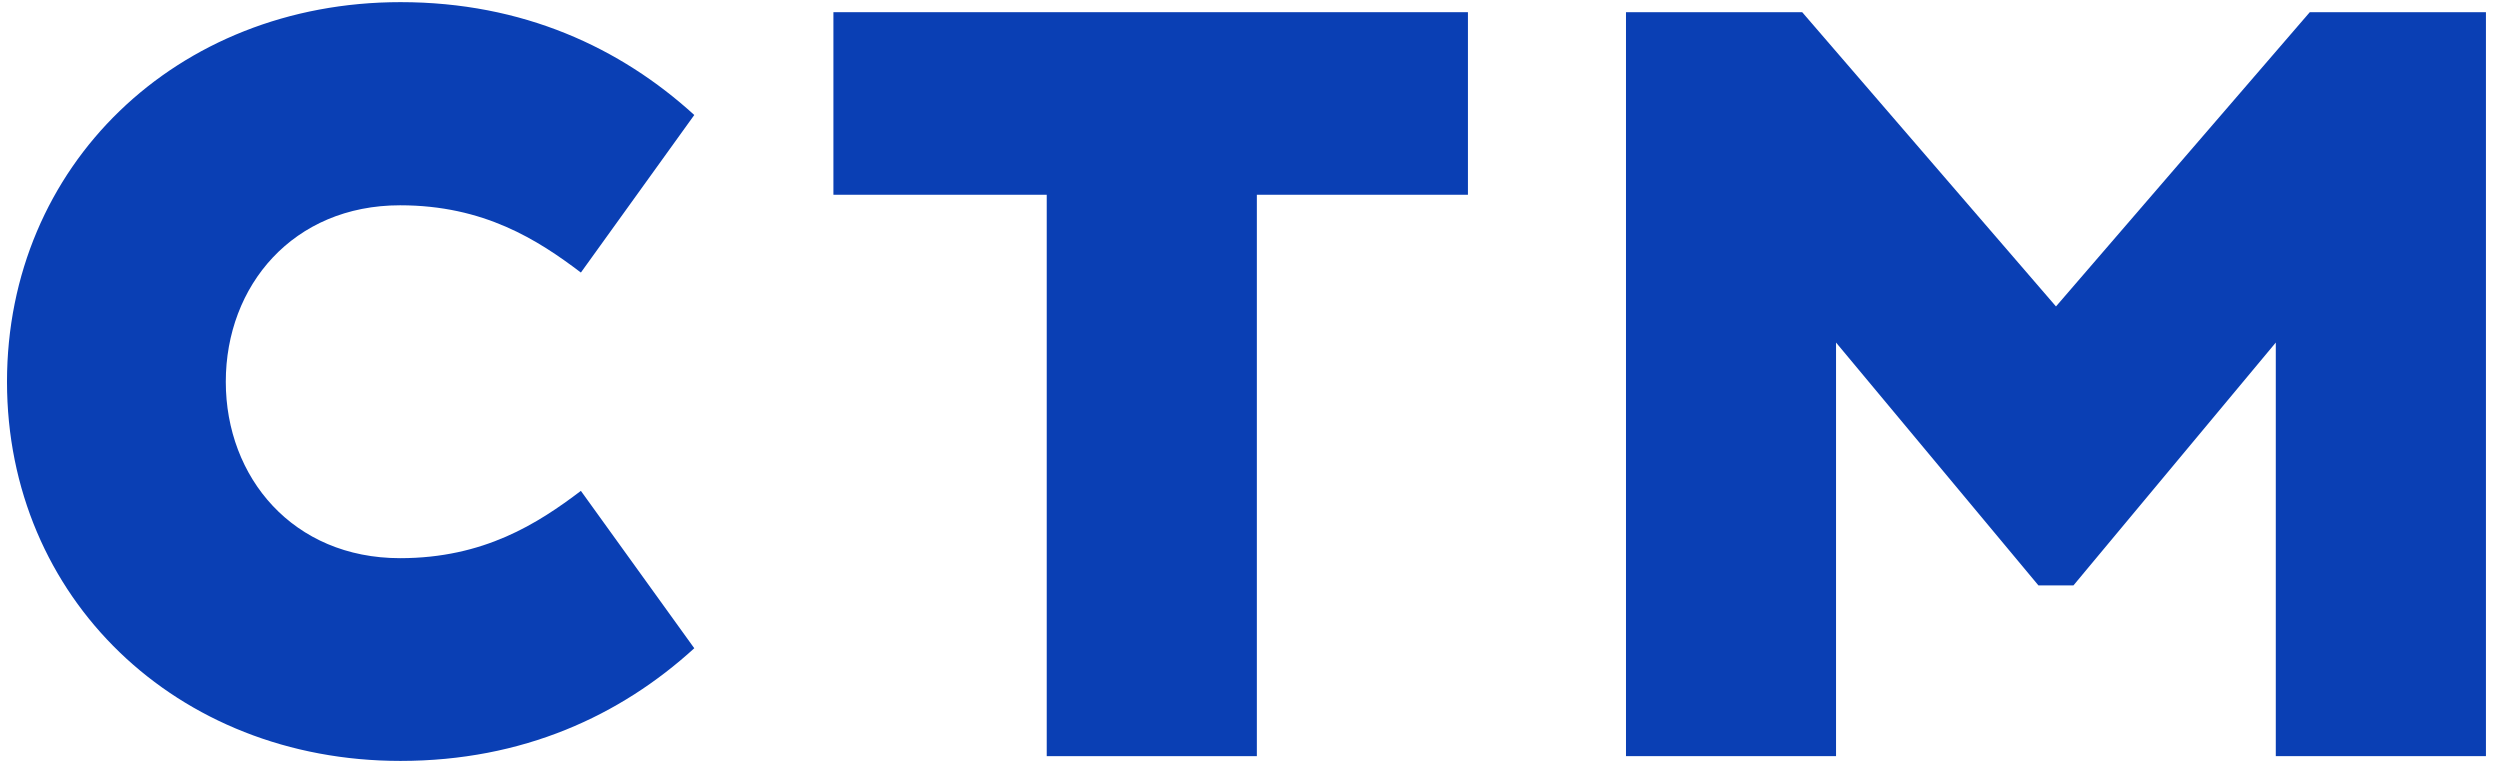 <?xml version="1.0" encoding="UTF-8" standalone="no"?>
<svg width="104px" height="32px" viewBox="0 0 104 32" version="1.1" xmlns="http://www.w3.org/2000/svg" xmlns:xlink="http://www.w3.org/1999/xlink" xmlns:sketch="http://www.bohemiancoding.com/sketch/ns">
    <!-- Generator: Sketch 3.4.2 (15855) - http://www.bohemiancoding.com/sketch -->
    <title>Slice 1</title>
    <desc>Created with Sketch.</desc>
    <defs></defs>
    <g id="Page-1" stroke="none" stroke-width="1" fill="none" fill-rule="evenodd" sketch:type="MSPage">
        <g id="стм" sketch:type="MSLayerGroup" fill="#0A3FB4">
            <g id="Page-1" sketch:type="MSShapeGroup">
                <g id="Path-+-Path-+-Fill-4">
                    <path d="M43.544,31.456 L52.285,31.456 L52.285,8.102 L61.066,8.102 L61.066,0.507 L34.67,0.507 L34.67,8.102 L43.544,8.102 L43.544,31.456 L43.544,31.456 L43.544,31.456 Z" id="Path"></path>
                    <path d="M86.255,24.353 L94.673,14.25 L94.673,31.456 L103.415,31.456 L103.415,0.507 L96.087,0.507 L85.529,12.748 L74.971,0.507 L67.641,0.507 L67.641,31.456 L76.379,31.456 L76.379,14.25 L84.799,24.353 L86.255,24.353 L86.255,24.353 L86.255,24.353 Z" id="Path"></path>
                    <path d="M28.882,26.967 C25.811,29.769 21.75,31.654 16.66,31.654 C7.326,31.654 0.291,24.855 0.291,15.882 C0.291,6.904 7.326,0.089 16.66,0.089 C21.75,0.089 25.811,1.984 28.882,4.784 L24.165,11.338 C22.375,9.982 20.133,8.54 16.644,8.54 C12.192,8.54 9.393,11.885 9.393,15.882 C9.393,19.866 12.192,23.22 16.644,23.22 C20.133,23.22 22.375,21.776 24.165,20.42 L28.882,26.967" id="Fill-4"></path>
                </g>
            </g>
        </g>
    </g>
</svg>